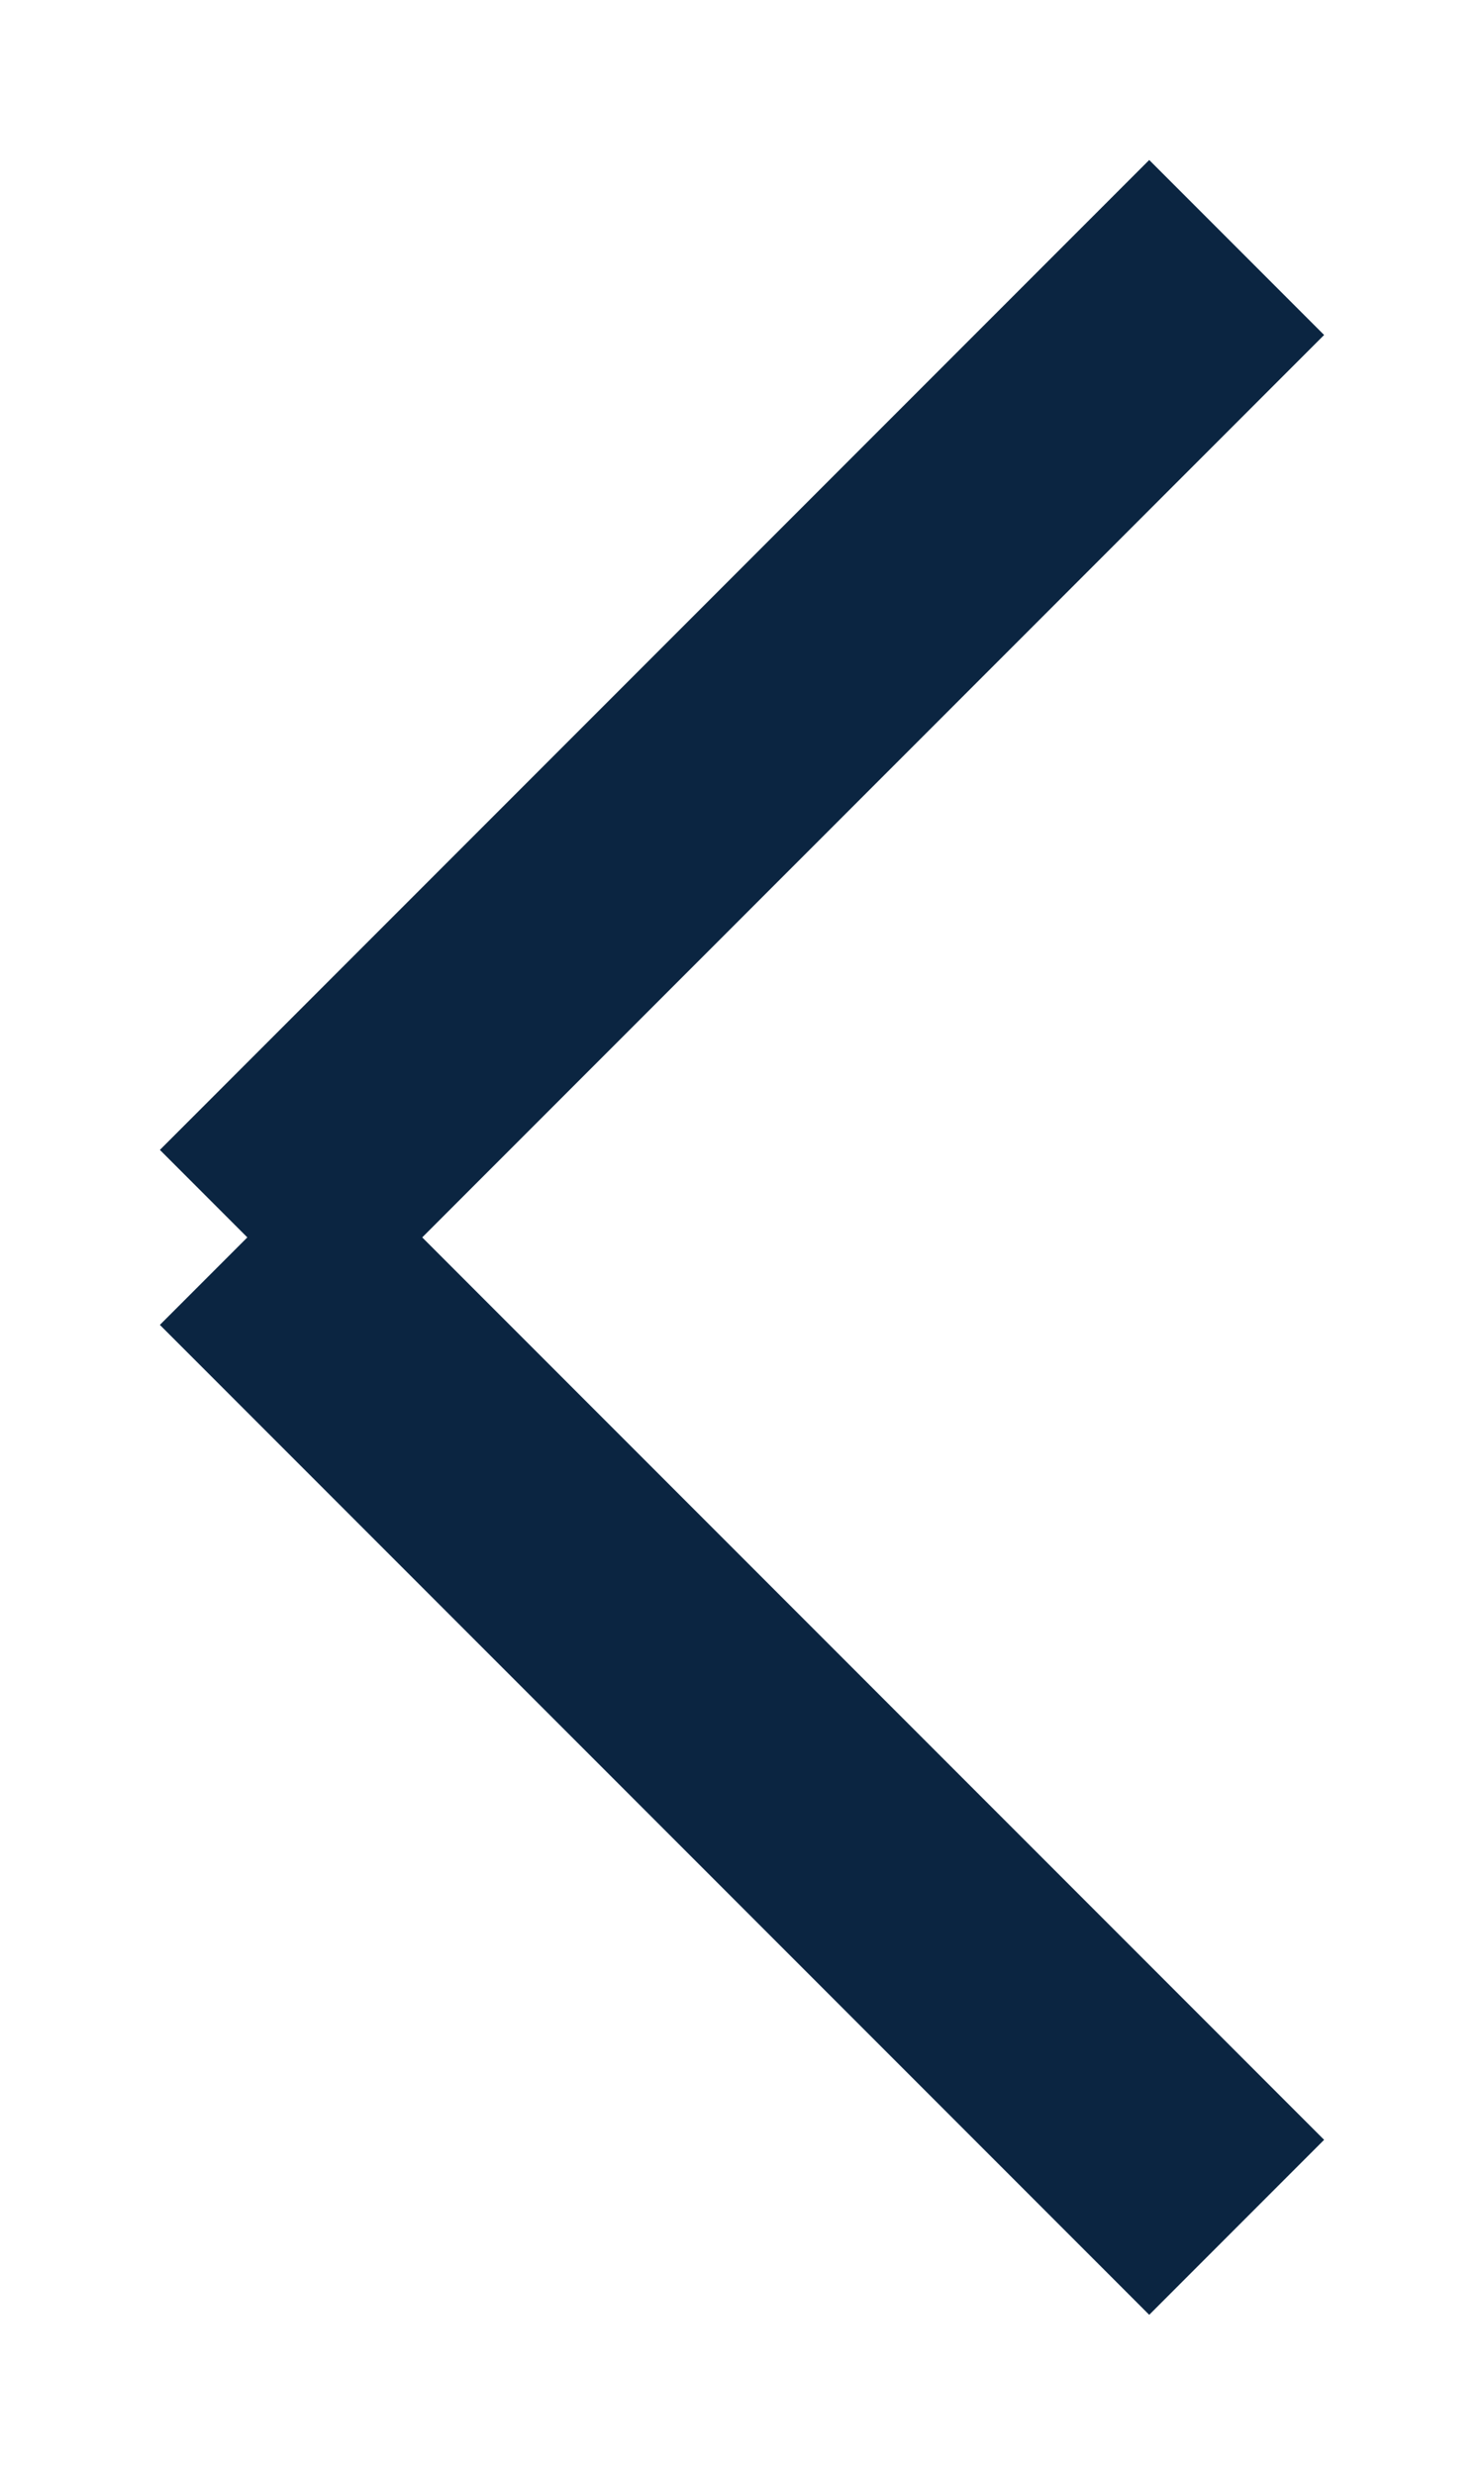 <svg width="6" height="10" viewBox="0 0 6 10" fill="none" xmlns="http://www.w3.org/2000/svg">
<path d="M1 5L5 1" stroke="#0B2541" strokeWidth="1.25" strokeLinecap="round" strokeLinejoin="round"/>
<path d="M5 9L1 5" stroke="#0B2541" strokeWidth="1.25" strokeLinecap="round" strokeLinejoin="round"/>
</svg>
